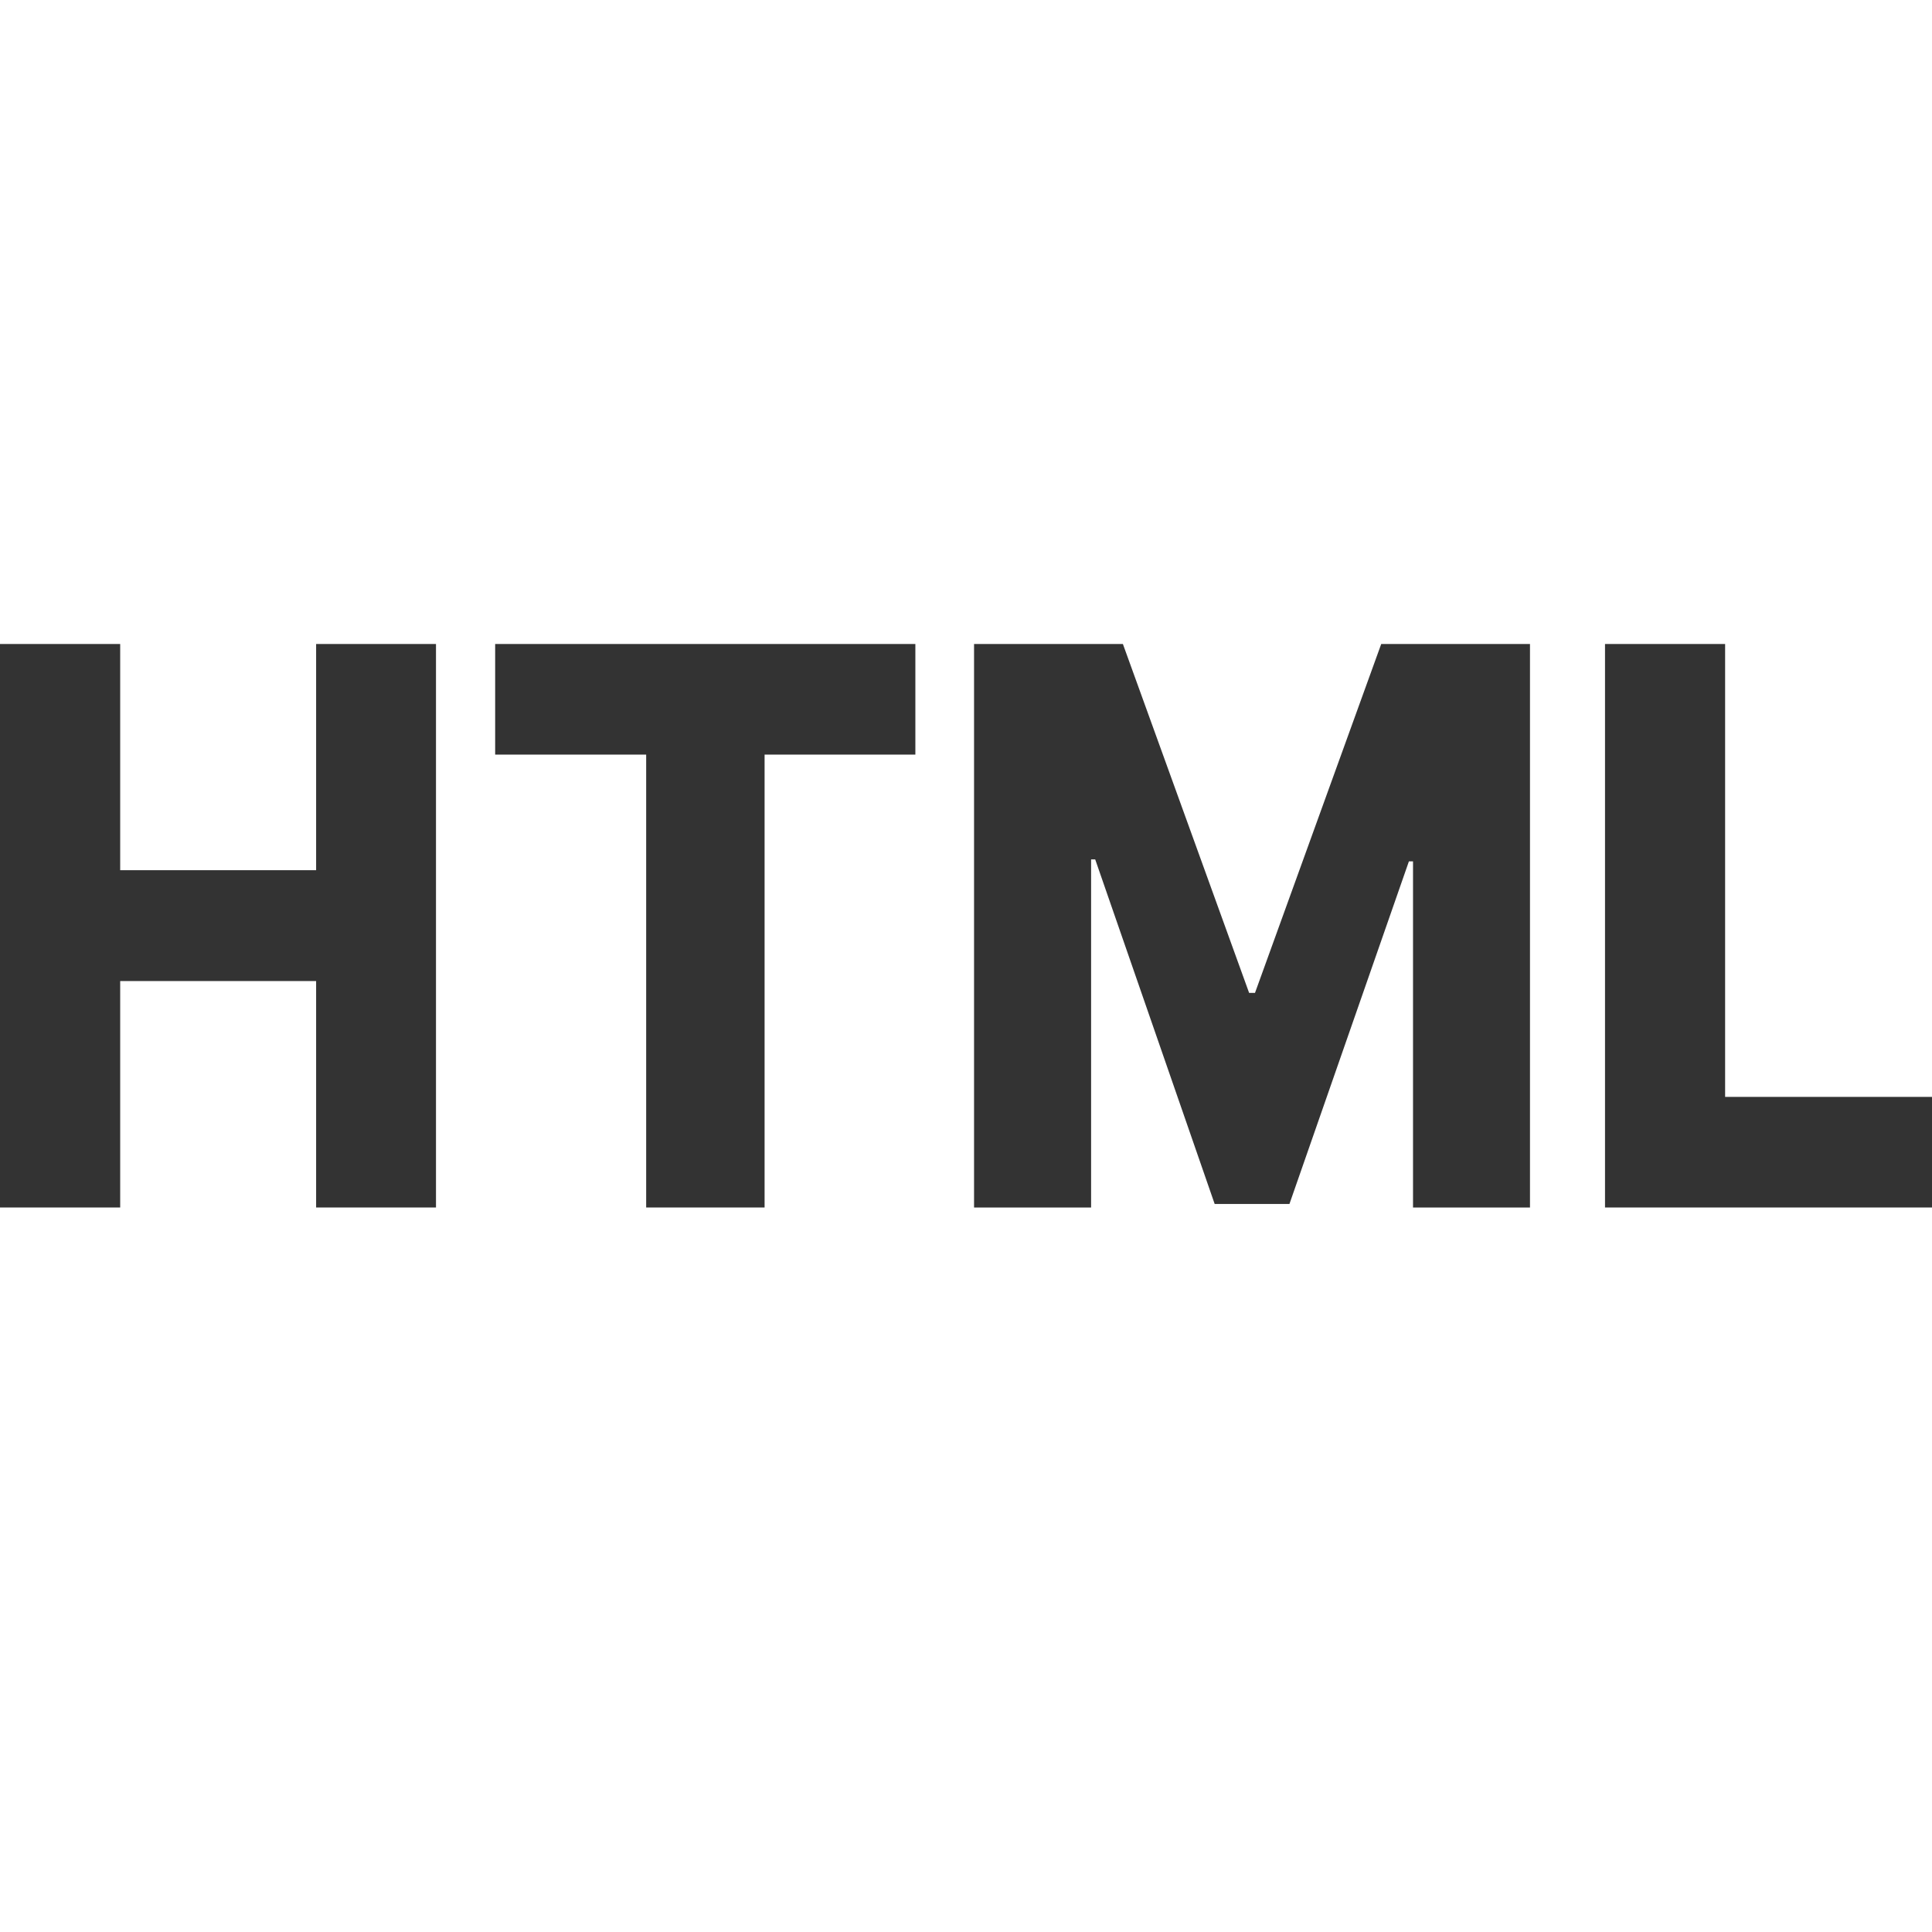 <svg width="24" height="24" viewBox="0 0 24 24" fill="none" xmlns="http://www.w3.org/2000/svg">
<path d="M0 15H1.493V12.187H3.927V15H5.416V8H3.927V10.81H1.493V8H0V15Z" fill="#333333"/>
<path d="M6.151 9.374H8.027V15H9.498V9.374H11.371V8H6.151V9.374Z" fill="#333333"/>
<path d="M12.1 8V15H13.554V10.676H13.605L15.089 14.956H16.018L17.502 10.7H17.553V15H19.006V8H17.158L15.59 12.334H15.517L13.949 8H12.1Z" fill="#333333"/>
<path d="M19.938 15H24V13.626H21.43V8H19.938V15Z" fill="#333333"/>
</svg>
